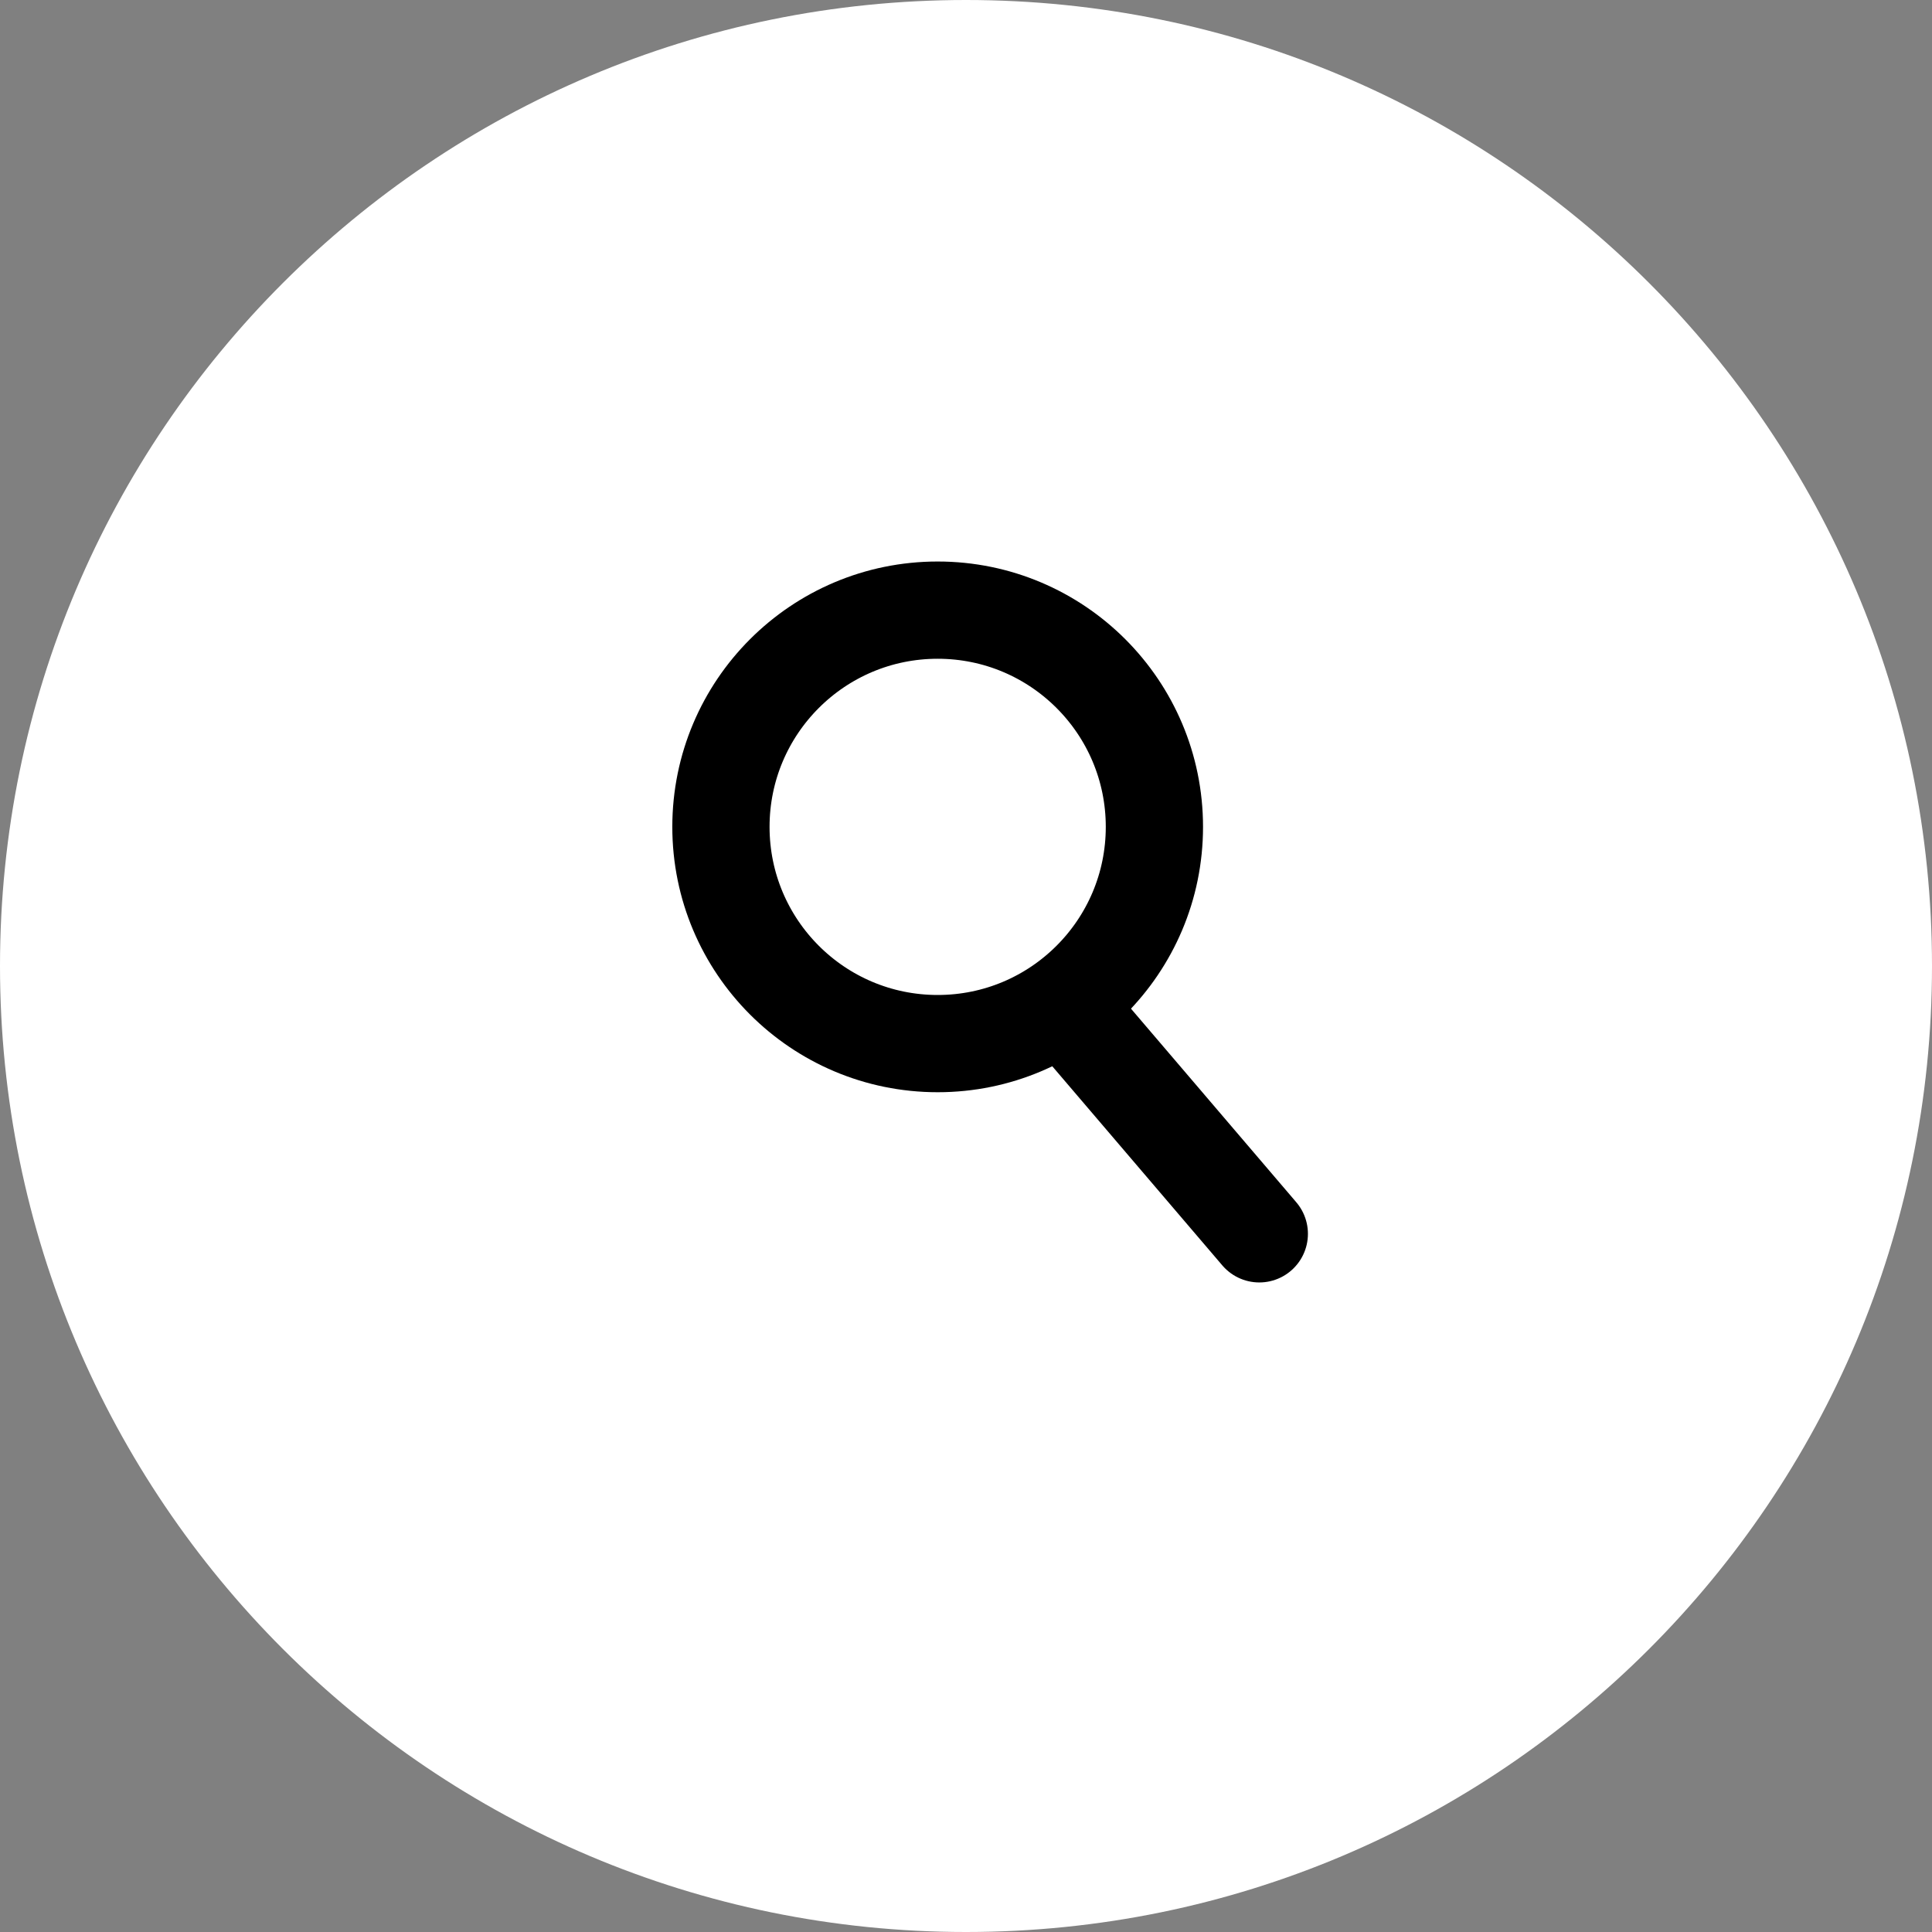 <svg version="1.1" xmlns="http://www.w3.org/2000/svg" xmlns:xlink="http://www.w3.org/1999/xlink" width="29.8" height="29.8" viewBox="0,0,29.8,29.8"><rect x="0" y="0" width="29.8" height="29.8" fill="#808080" stroke="none"/><g transform="translate(-305.1,-183.1)"><g data-paper-data="{&quot;isPaintingLayer&quot;:true}" fill-rule="nonzero" stroke-linejoin="miter" stroke-miterlimit="10" stroke-dasharray="" stroke-dashoffset="0" style="mix-blend-mode: normal"><path d="M305.1,198c0,-8.229 6.671,-14.9 14.9,-14.9c8.229,0 14.9,6.671 14.9,14.9c0,8.229 -6.671,14.9 -14.9,14.9c-8.229,0 -14.9,-6.671 -14.9,-14.9z" fill="#ffffff" stroke="none" stroke-width="0" stroke-linecap="butt"/><path d="M316.22,195.854c0,-1.847 1.497,-3.343 3.343,-3.343c1.847,0 3.343,1.497 3.343,3.343c0,1.847 -1.497,3.343 -3.343,3.343c-1.847,0 -3.343,-1.497 -3.343,-3.343z" fill="none" stroke="#000000" stroke-width="1.5" stroke-linecap="butt"/><path d="M321.654,198.77l2.87,3.361" fill="none" stroke="#000000" stroke-width="1.5" stroke-linecap="round"/></g></g></svg>